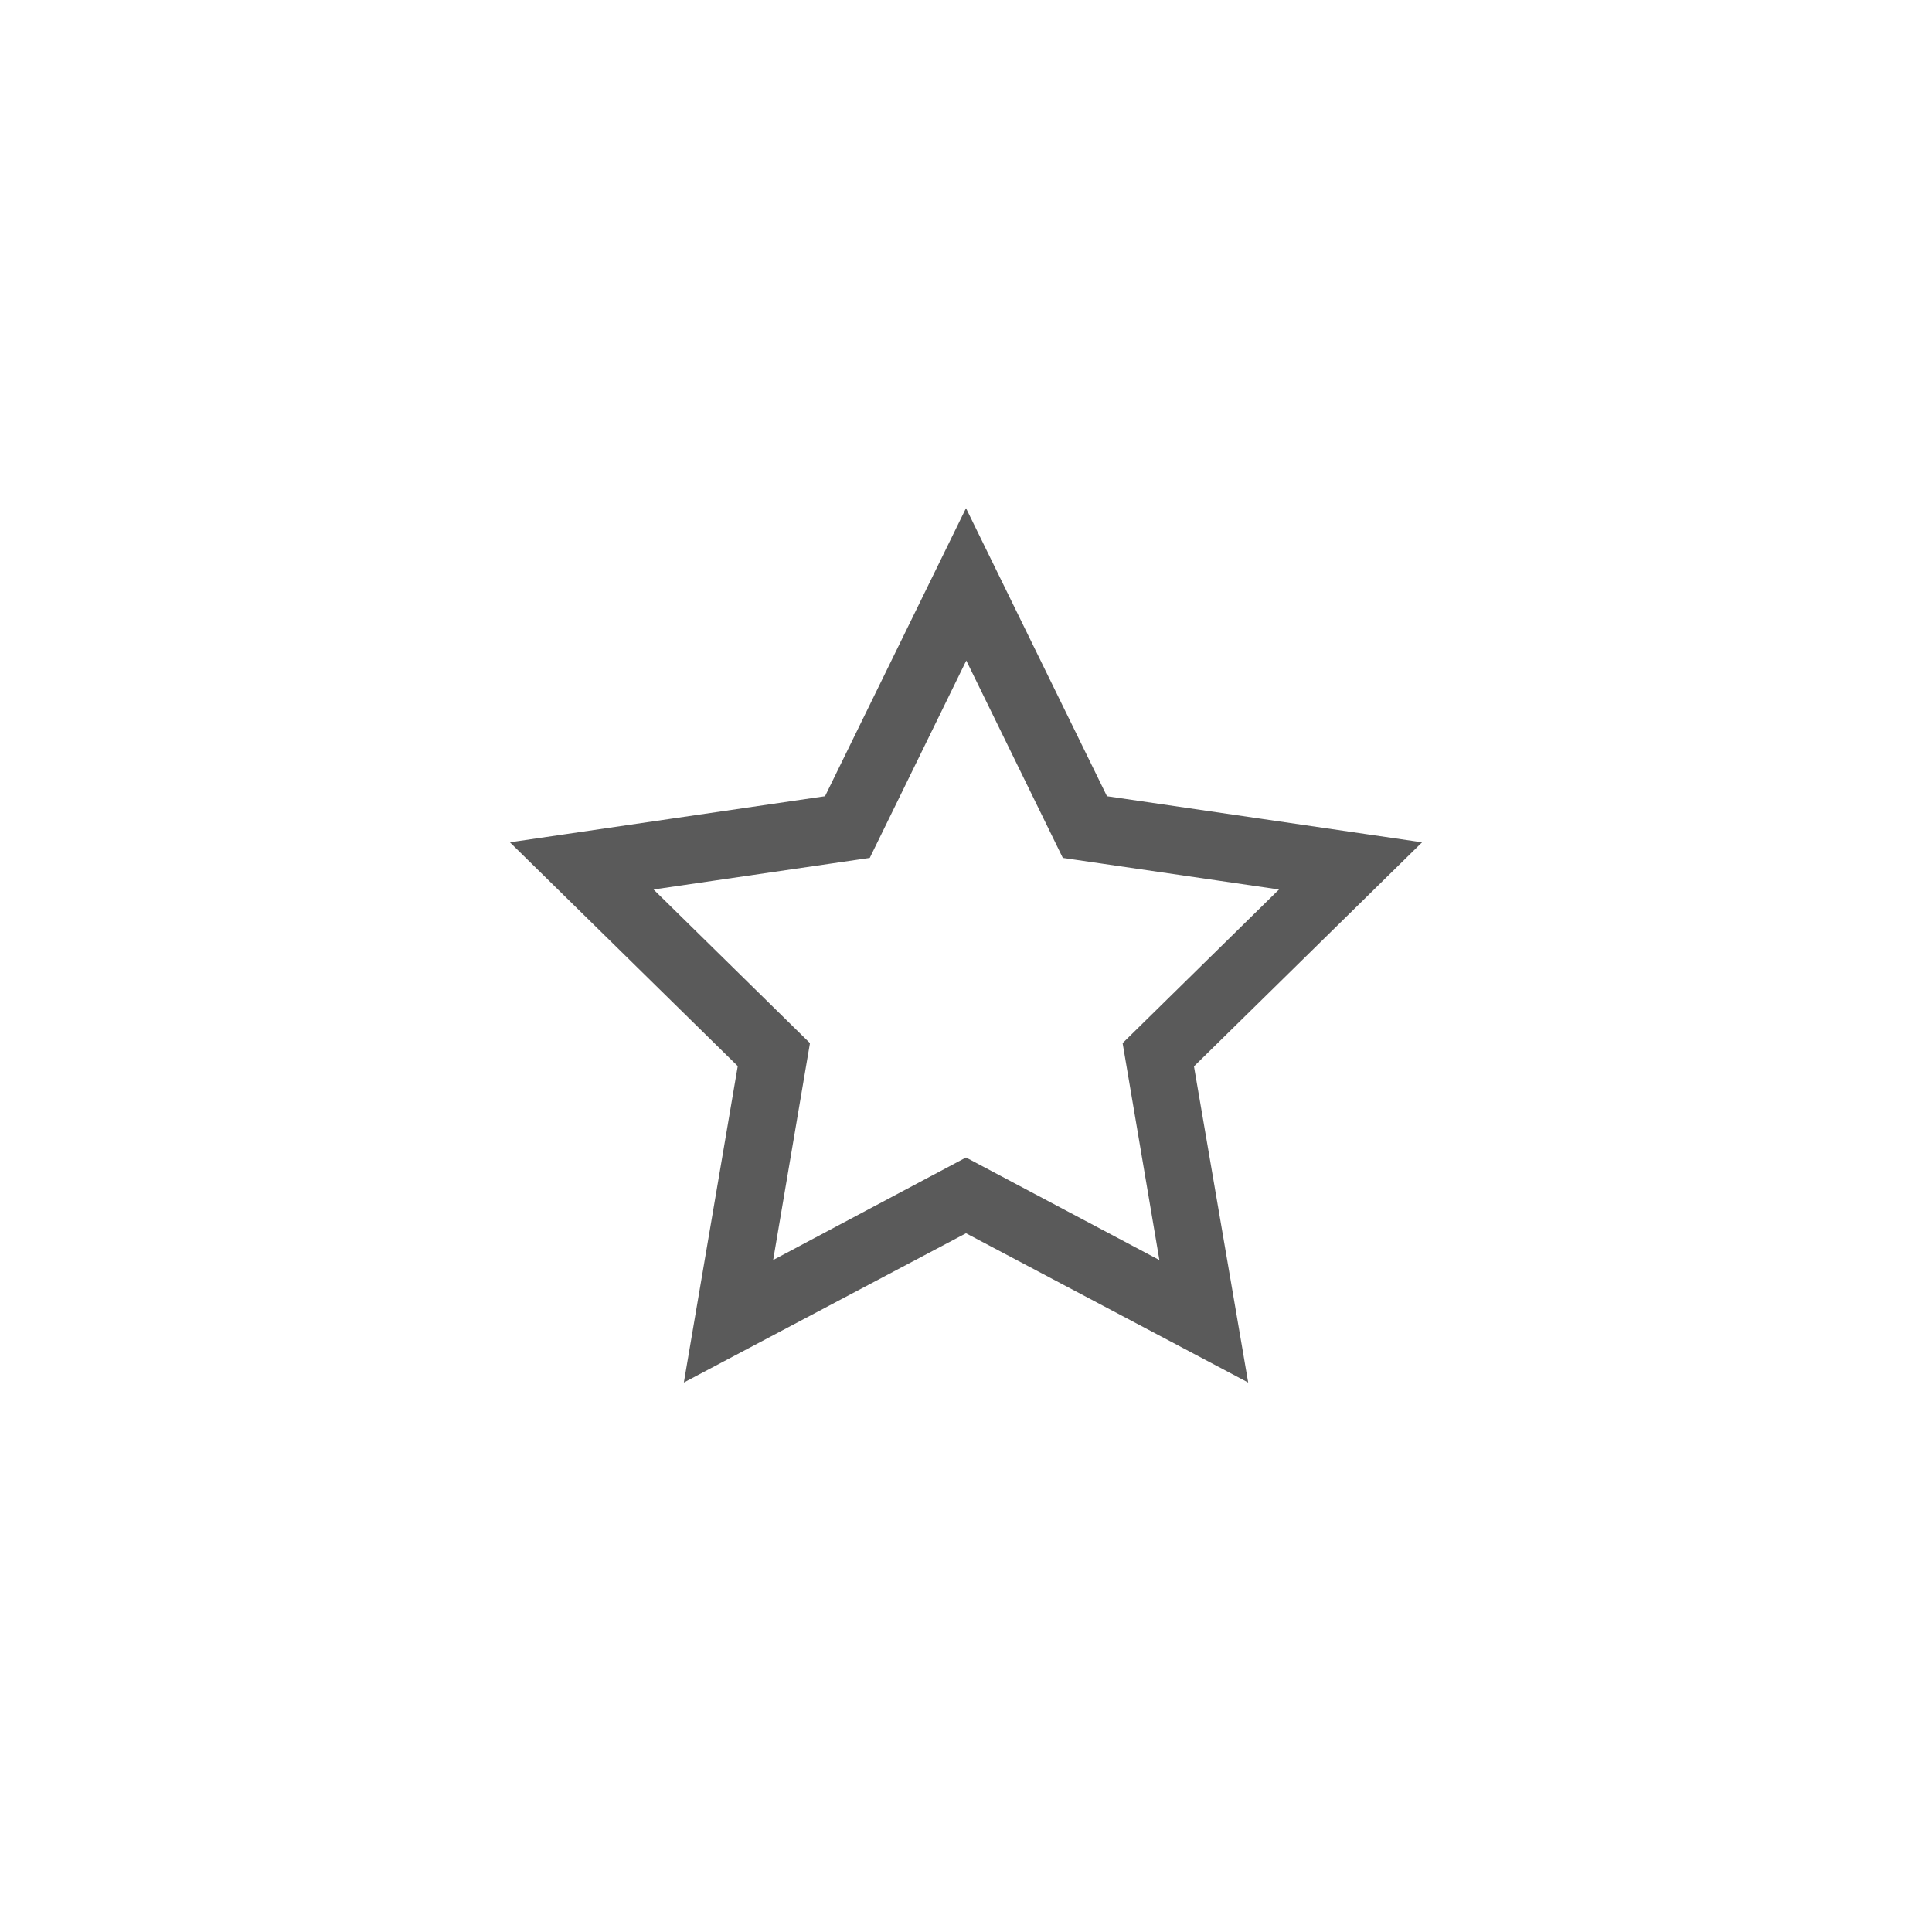 <svg width="54" height="54" viewBox="0 0 54 54" fill="none" xmlns="http://www.w3.org/2000/svg">
<g filter="url(#filter0_i_78_612)">
<circle cx="27" cy="27" r="27" fill="white"/>
</g>
<path d="M34.422 38L27 34.074L19.578 38L20.996 29.676L15 23.787L23.293 22.574L27 15L30.707 22.574L39 23.787L32.996 29.684L34.422 38ZM27 32.749L32.869 35.861L31.753 29.277L36.497 24.617L29.939 23.659L27.008 17.666L24.077 23.659L17.519 24.617L22.263 29.277L21.146 35.861L27 32.749Z" fill="#5A5A5A" stroke="#5A5A5A" stroke-width="0.7"/>
<defs>
<filter id="filter0_i_78_612" x="0" y="0" width="54" height="54" filterUnits="userSpaceOnUse" color-interpolation-filters="sRGB">
<feFlood flood-opacity="0" result="BackgroundImageFix"/>
<feBlend mode="normal" in="SourceGraphic" in2="BackgroundImageFix" result="shape"/>
<feColorMatrix in="SourceAlpha" type="matrix" values="0 0 0 0 0 0 0 0 0 0 0 0 0 0 0 0 0 0 127 0" result="hardAlpha"/>
<feOffset/>
<feGaussianBlur stdDeviation="5"/>
<feComposite in2="hardAlpha" operator="arithmetic" k2="-1" k3="1"/>
<feColorMatrix type="matrix" values="0 0 0 0 0 0 0 0 0 0 0 0 0 0 0 0 0 0 0.1 0"/>
<feBlend mode="normal" in2="shape" result="effect1_innerShadow_78_612"/>
</filter>
</defs>
</svg>
